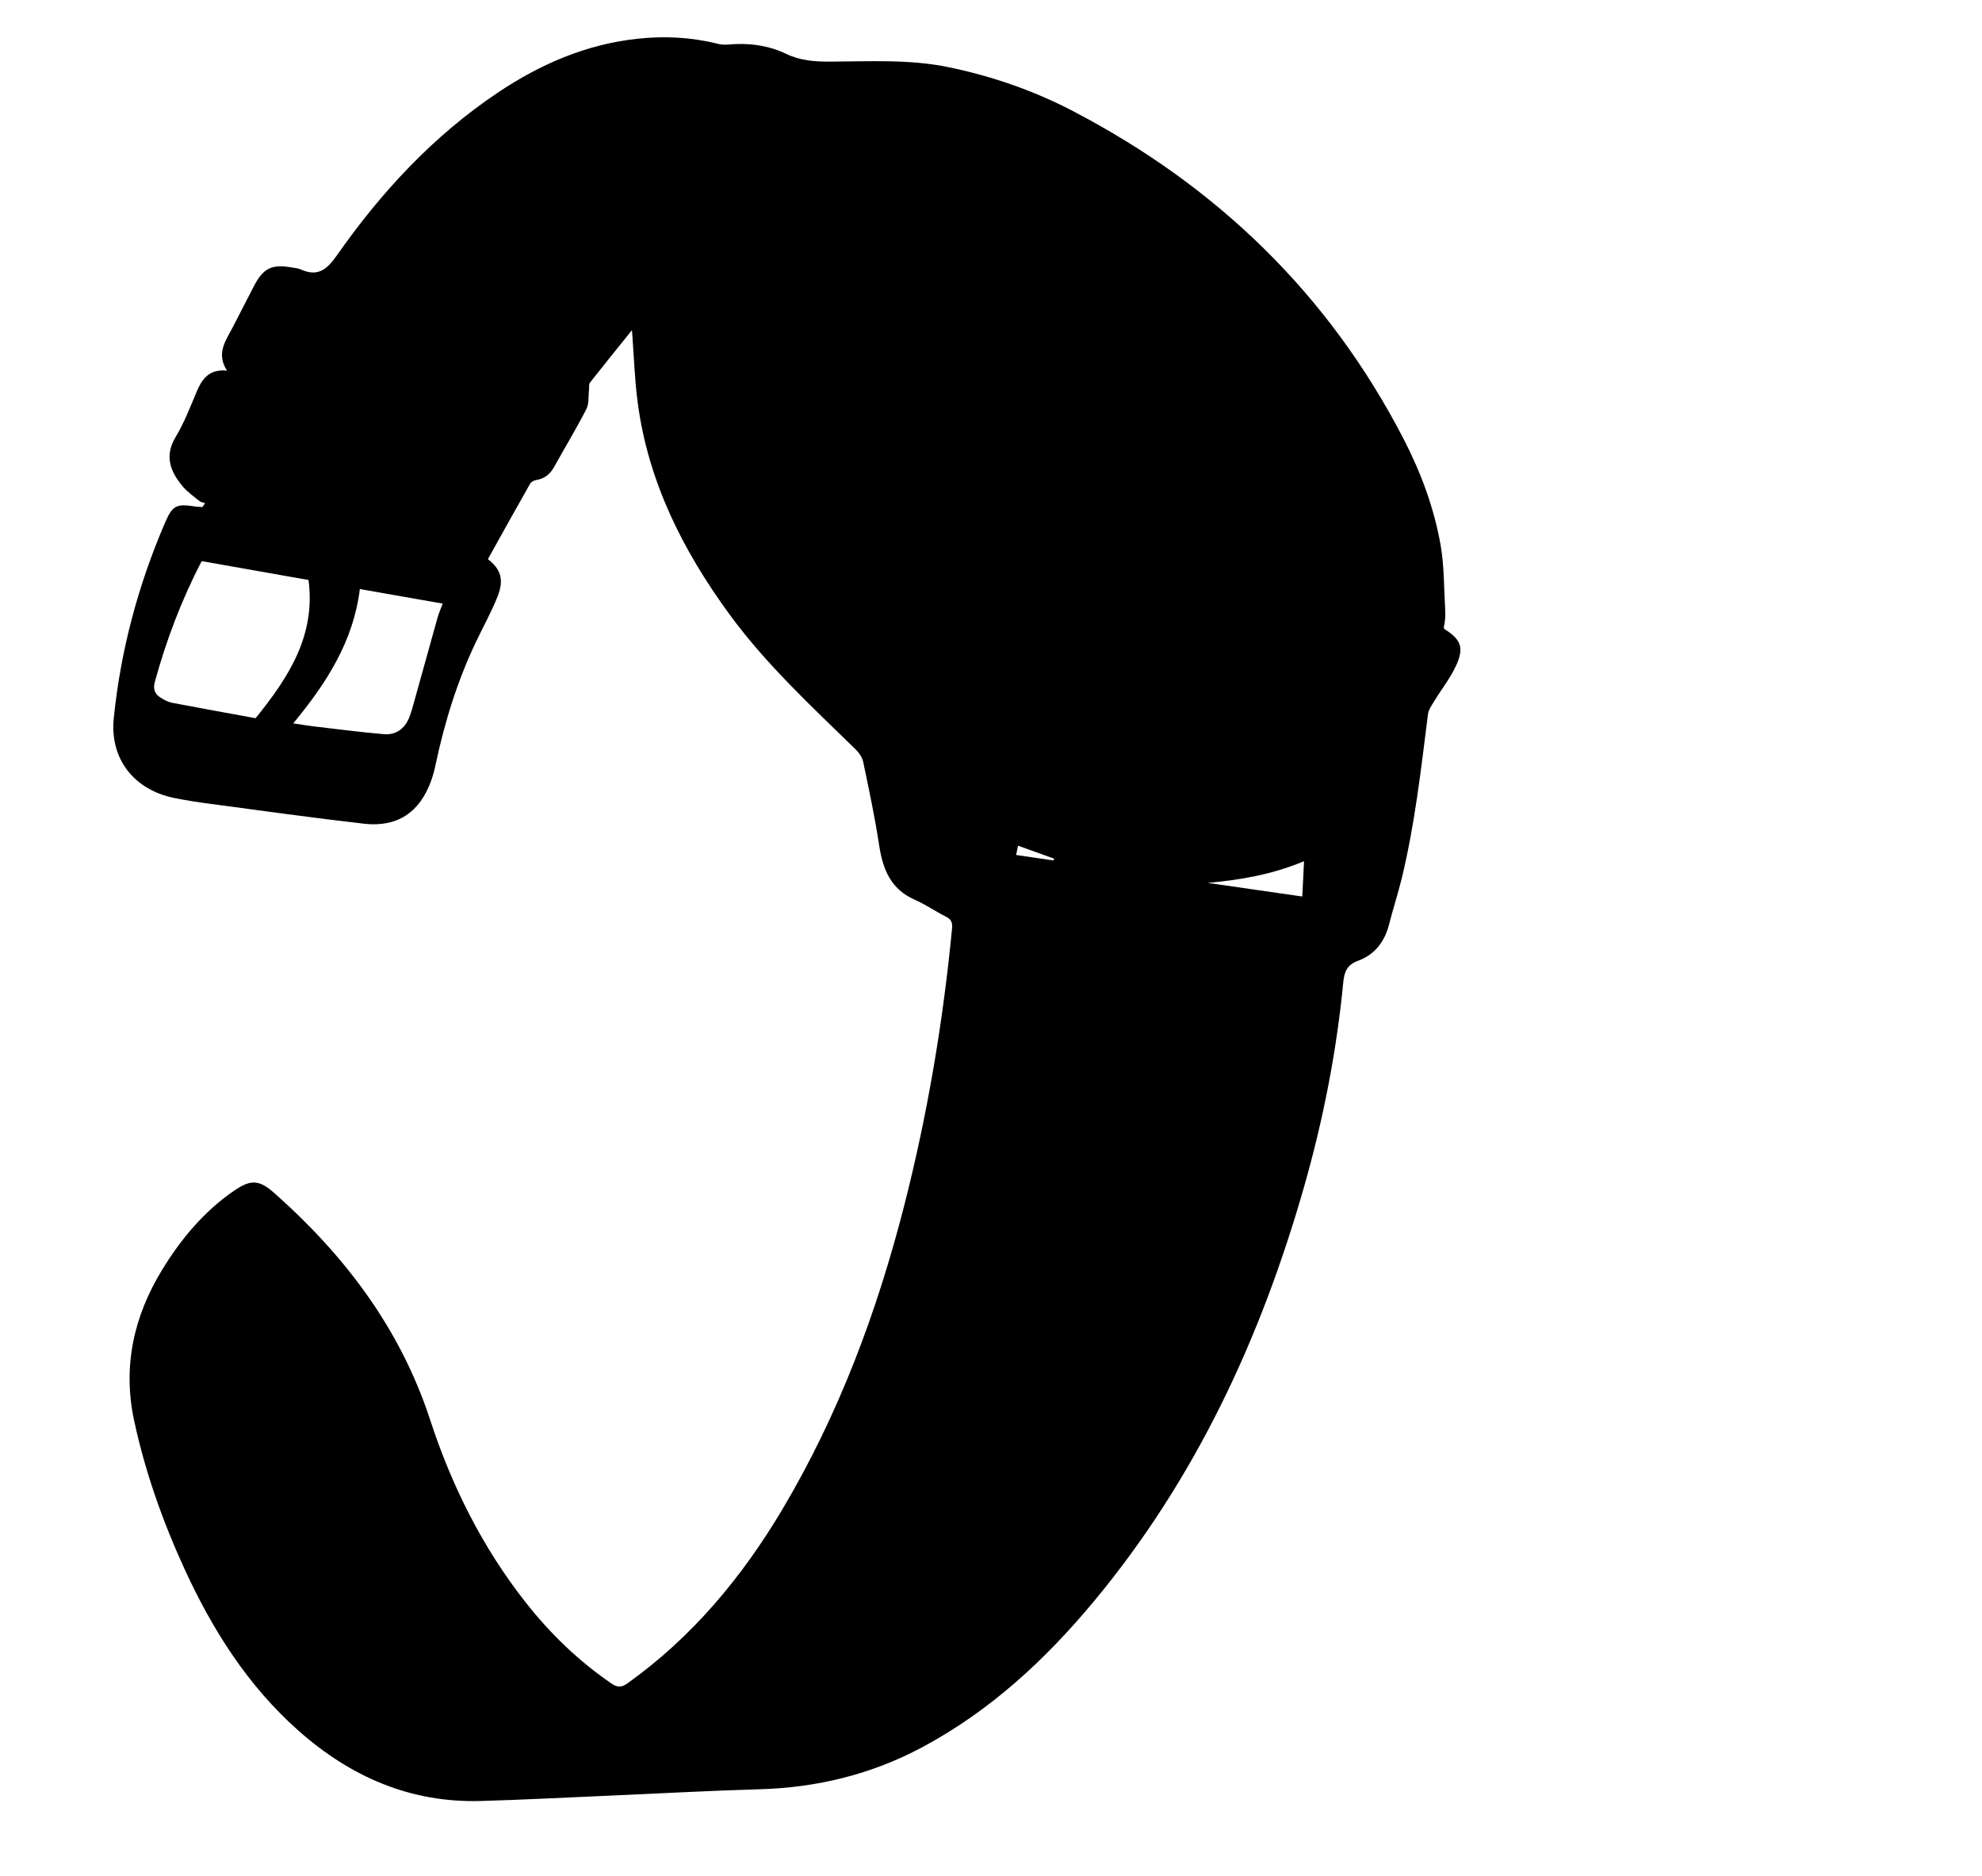 <?xml version="1.0" encoding="iso-8859-1"?>
<!-- Generator: Adobe Illustrator 16.0.0, SVG Export Plug-In . SVG Version: 6.00 Build 0)  -->
<!DOCTYPE svg PUBLIC "-//W3C//DTD SVG 1.1//EN" "http://www.w3.org/Graphics/SVG/1.1/DTD/svg11.dtd">
<svg version="1.1" id="Layer_1" xmlns="http://www.w3.org/2000/svg" xmlns:xlink="http://www.w3.org/1999/xlink" x="0px" y="0px"
	 width="1120px" height="1060px" viewBox="0 0 1120 1060" enable-background="new 0 0 1120 1060" xml:space="preserve">
<g>
	<path fill-rule="evenodd" clip-rule="evenodd" d="M357.122,186.547c-8.229,10.217-16.08,19.868-23.761,29.653
		c-0.72,0.917-0.353,2.678-0.514,4.045c-0.432,3.662,0.091,7.821-1.49,10.896c-5.708,11.101-12.186,21.804-18.248,32.726
		c-2.266,4.081-5.403,6.586-10.072,7.35c-1.274,0.209-2.906,1.07-3.505,2.126c-8.046,14.168-15.939,28.423-23.825,42.576
		c7.336,5.704,9.213,11.63,5.478,21.081c-3.416,8.642-7.982,16.825-12.007,25.228c-10.702,22.345-17.971,45.82-23.072,70.016
		c-0.617,2.926-1.398,5.842-2.395,8.66c-6.364,17.986-19.122,26.678-38.033,24.511c-28.928-3.314-57.772-7.369-86.639-11.202
		c-6.926-0.919-13.854-1.958-20.693-3.364c-22.696-4.664-36.403-22.106-34.054-45.133c3.893-38.162,13.708-74.927,28.88-110.185
		c4.373-10.161,6.449-10.991,17.298-9.328c1.303,0.199,2.638,0.19,3.958,0.278c0.487-0.735,0.975-1.471,1.462-2.207
		c-1.077-0.38-2.356-0.509-3.194-1.186c-3.226-2.606-6.728-5.037-9.366-8.173c-7.069-8.402-10.635-17.163-4.035-28.093
		c4.789-7.932,8.143-16.766,11.771-25.352c3.065-7.253,6.953-13.049,17.191-12.065c-6.33-9.898-0.55-17.083,3.33-24.629
		c3.959-7.702,7.915-15.407,11.894-23.1c5.269-10.185,10.1-12.559,21.414-10.546c1.636,0.291,3.393,0.355,4.866,1.026
		c9.653,4.395,14.809,0.395,20.624-7.902c25.026-35.71,54.375-67.414,90.868-91.89c23.985-16.087,49.891-27.322,78.879-30.471
		c15.193-1.649,30.258-0.912,45.146,2.772c1.894,0.469,3.95,0.71,5.881,0.527c11.524-1.09,22.723,0.271,33.161,5.27
		c7.949,3.807,16.072,4.386,24.71,4.35c22.399-0.095,44.907-1.436,67.088,3.165c24.426,5.066,47.855,13.158,69.961,24.669
		c81.535,42.462,144.805,103.493,187.139,185.507c9.736,18.862,17.125,38.767,20.812,59.668c2.107,11.943,1.887,24.303,2.611,36.48
		c0.201,3.393,0.031,6.808-0.795,10.248c0.125,0.3,0.166,0.738,0.391,0.88c9.09,5.708,11.197,10.309,6.785,20.183
		c-3.271,7.318-8.451,13.775-12.654,20.692c-1.395,2.295-3.139,4.735-3.457,7.269c-3.941,31.21-7.428,62.49-14.92,93.123
		c-2.094,8.563-4.865,16.961-7.031,25.51c-2.51,9.904-8.09,17.188-17.719,20.714c-5.844,2.141-7.6,6.058-8.158,11.86
		c-3.795,39.37-11.393,78.066-22.258,116.06c-24.482,85.609-61.379,165.035-118.711,233.971
		c-27.477,33.036-58.646,61.891-96.897,82.353c-28.744,15.376-59.418,22.863-91.962,23.789c-28.808,0.819-57.592,2.442-86.388,3.682
		c-23.801,1.024-47.597,2.292-71.409,2.946c-39.695,1.092-73.441-13.746-102.734-39.678c-28.74-25.441-48.761-57.144-64.579-91.677
		c-12.299-26.852-22.125-54.618-28.346-83.54c-6.571-30.549-0.27-58.912,15.821-85.234c10.685-17.48,23.703-33.061,40.758-44.763
		c9.45-6.484,14.172-6.095,22.727,1.485c39.96,35.411,71.189,76.694,88.001,128.176c12.175,37.282,29.574,72.076,53.971,103.069
		c13.9,17.658,29.891,33.098,48.497,45.823c3.485,2.384,5.8,2.157,9.126-0.223c36.575-26.167,64.66-59.953,87.431-98.268
		c31.805-53.516,53.371-111.259,68.767-171.397c13.192-51.528,21.994-103.831,27.088-156.773c0.322-3.341-0.456-5.153-3.474-6.673
		c-5.946-2.993-11.48-6.865-17.557-9.525c-13.658-5.979-18.121-17.295-20.188-30.942c-2.387-15.764-5.744-31.389-9.002-47.007
		c-0.528-2.53-2.322-5.132-4.226-6.989c-25.042-24.433-50.779-48.186-71.542-76.634c-26.2-35.896-45.721-74.694-51.642-119.276
		C358.61,214.393,358.227,201.069,357.122,186.547z M113.974,317.046c-11.425,21.949-19.97,44.582-26.435,68.067
		c-1.223,4.443,0.013,7.101,3.422,9.216c1.947,1.209,4.125,2.348,6.342,2.771c16.128,3.084,32.292,5.978,47.13,8.691
		c18.749-23.154,34.045-46.769,29.91-78.084C154.545,324.211,134.472,320.666,113.974,317.046z M165.705,408.715
		c4.697,0.694,8.104,1.289,11.532,1.689c13.212,1.543,26.41,3.287,39.658,4.417c6.572,0.56,11.545-2.84,14.172-9.001
		c1.229-2.881,2.013-5.963,2.86-8.993c4.431-15.847,8.788-31.713,13.246-47.552c0.746-2.649,1.858-5.195,2.963-8.234
		c-15.779-2.771-30.948-5.434-46.791-8.215C199.707,362.447,184.436,386.051,165.705,408.715z M736.896,486.6
		c-18.01,7.519-35.992,10.611-54.422,12.24c17.664,2.547,35.328,5.094,53.424,7.703C736.24,499.718,736.545,493.611,736.896,486.6z
		 M595.373,486.174c0.09-0.342,0.18-0.684,0.27-1.025c-6.709-2.412-13.42-4.824-20.363-7.32c-0.402,1.951-0.689,3.346-1.084,5.251
		C581.43,484.137,588.402,485.155,595.373,486.174z"/>
</g>
</svg>
